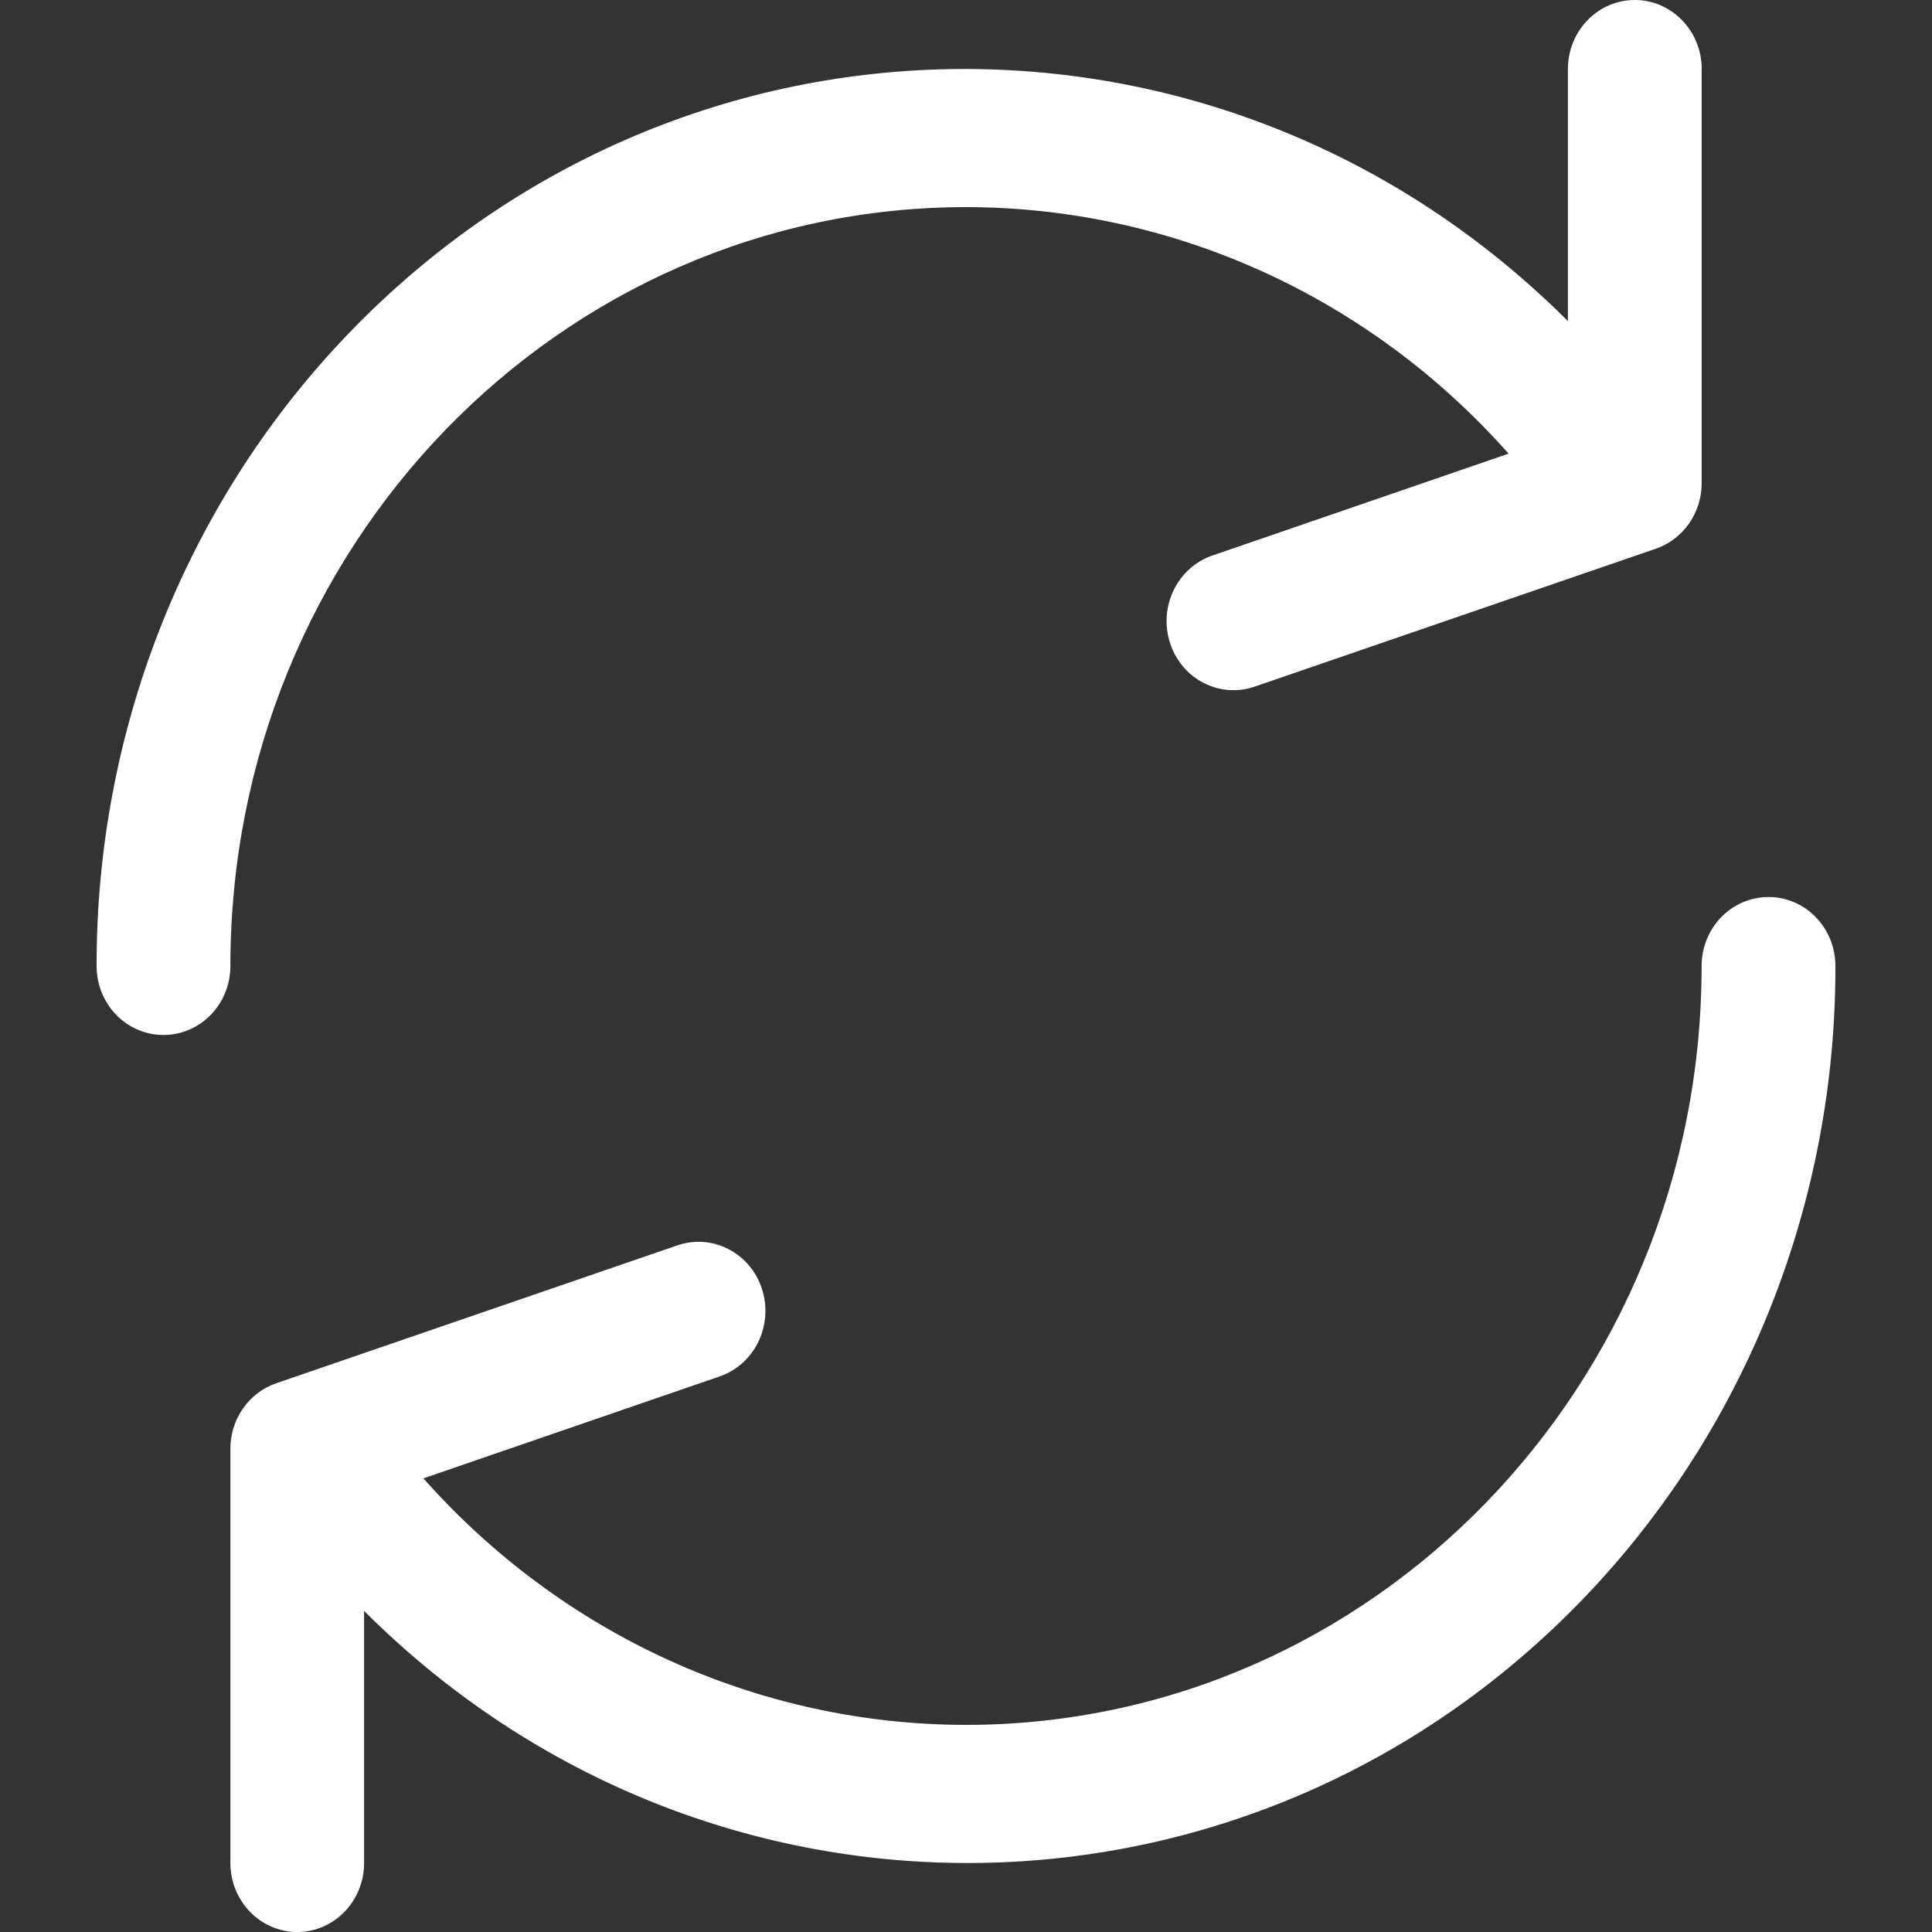 <svg width="20" height="20" viewBox="0 0 20 20" fill="none" xmlns="http://www.w3.org/2000/svg">
<rect x="0" y="0" width="20" height="20" fill="#333333" stroke="none"/>
<g clip-path="url(#clip0_367_314)">
<path d="M16.923 0C16.541 0 16.231 0.32 16.231 0.714V3.324C12.666 -0.237 6.98 -0.142 3.529 3.536C1.903 5.269 0.996 7.588 1 10C1 10.395 1.31 10.714 1.692 10.714C2.075 10.714 2.385 10.395 2.385 10C2.385 5.661 5.796 2.144 10.002 2.144C11.058 2.145 12.103 2.372 13.07 2.811C14.037 3.25 14.904 3.892 15.617 4.696L12.55 5.751C12.187 5.876 11.991 6.281 12.112 6.656C12.232 7.03 12.625 7.233 12.988 7.108L17.142 5.68C17.28 5.632 17.4 5.541 17.485 5.419C17.57 5.297 17.616 5.15 17.616 5V0.714C17.616 0.32 17.305 0 16.923 0ZM18.308 9.286C17.925 9.286 17.615 9.605 17.615 10C17.615 14.339 14.204 17.856 9.998 17.856C8.942 17.855 7.897 17.628 6.93 17.189C5.964 16.75 5.096 16.108 4.383 15.304L7.449 14.249C7.813 14.124 8.009 13.719 7.888 13.344C7.768 12.97 7.375 12.767 7.012 12.892L2.858 14.32C2.72 14.367 2.6 14.459 2.515 14.581C2.43 14.703 2.384 14.85 2.385 15V19.286C2.385 19.68 2.695 20 3.077 20C3.459 20 3.769 19.68 3.769 19.286V16.676C7.333 20.237 13.02 20.142 16.471 16.464C18.097 14.731 19.005 12.412 19 10C19 9.605 18.69 9.286 18.308 9.286Z" fill="white"/>
</g>
<defs>
<clipPath id="clip0_367_314">
<rect width="20" height="20" fill="white"/>
</clipPath>
</defs>
</svg>
